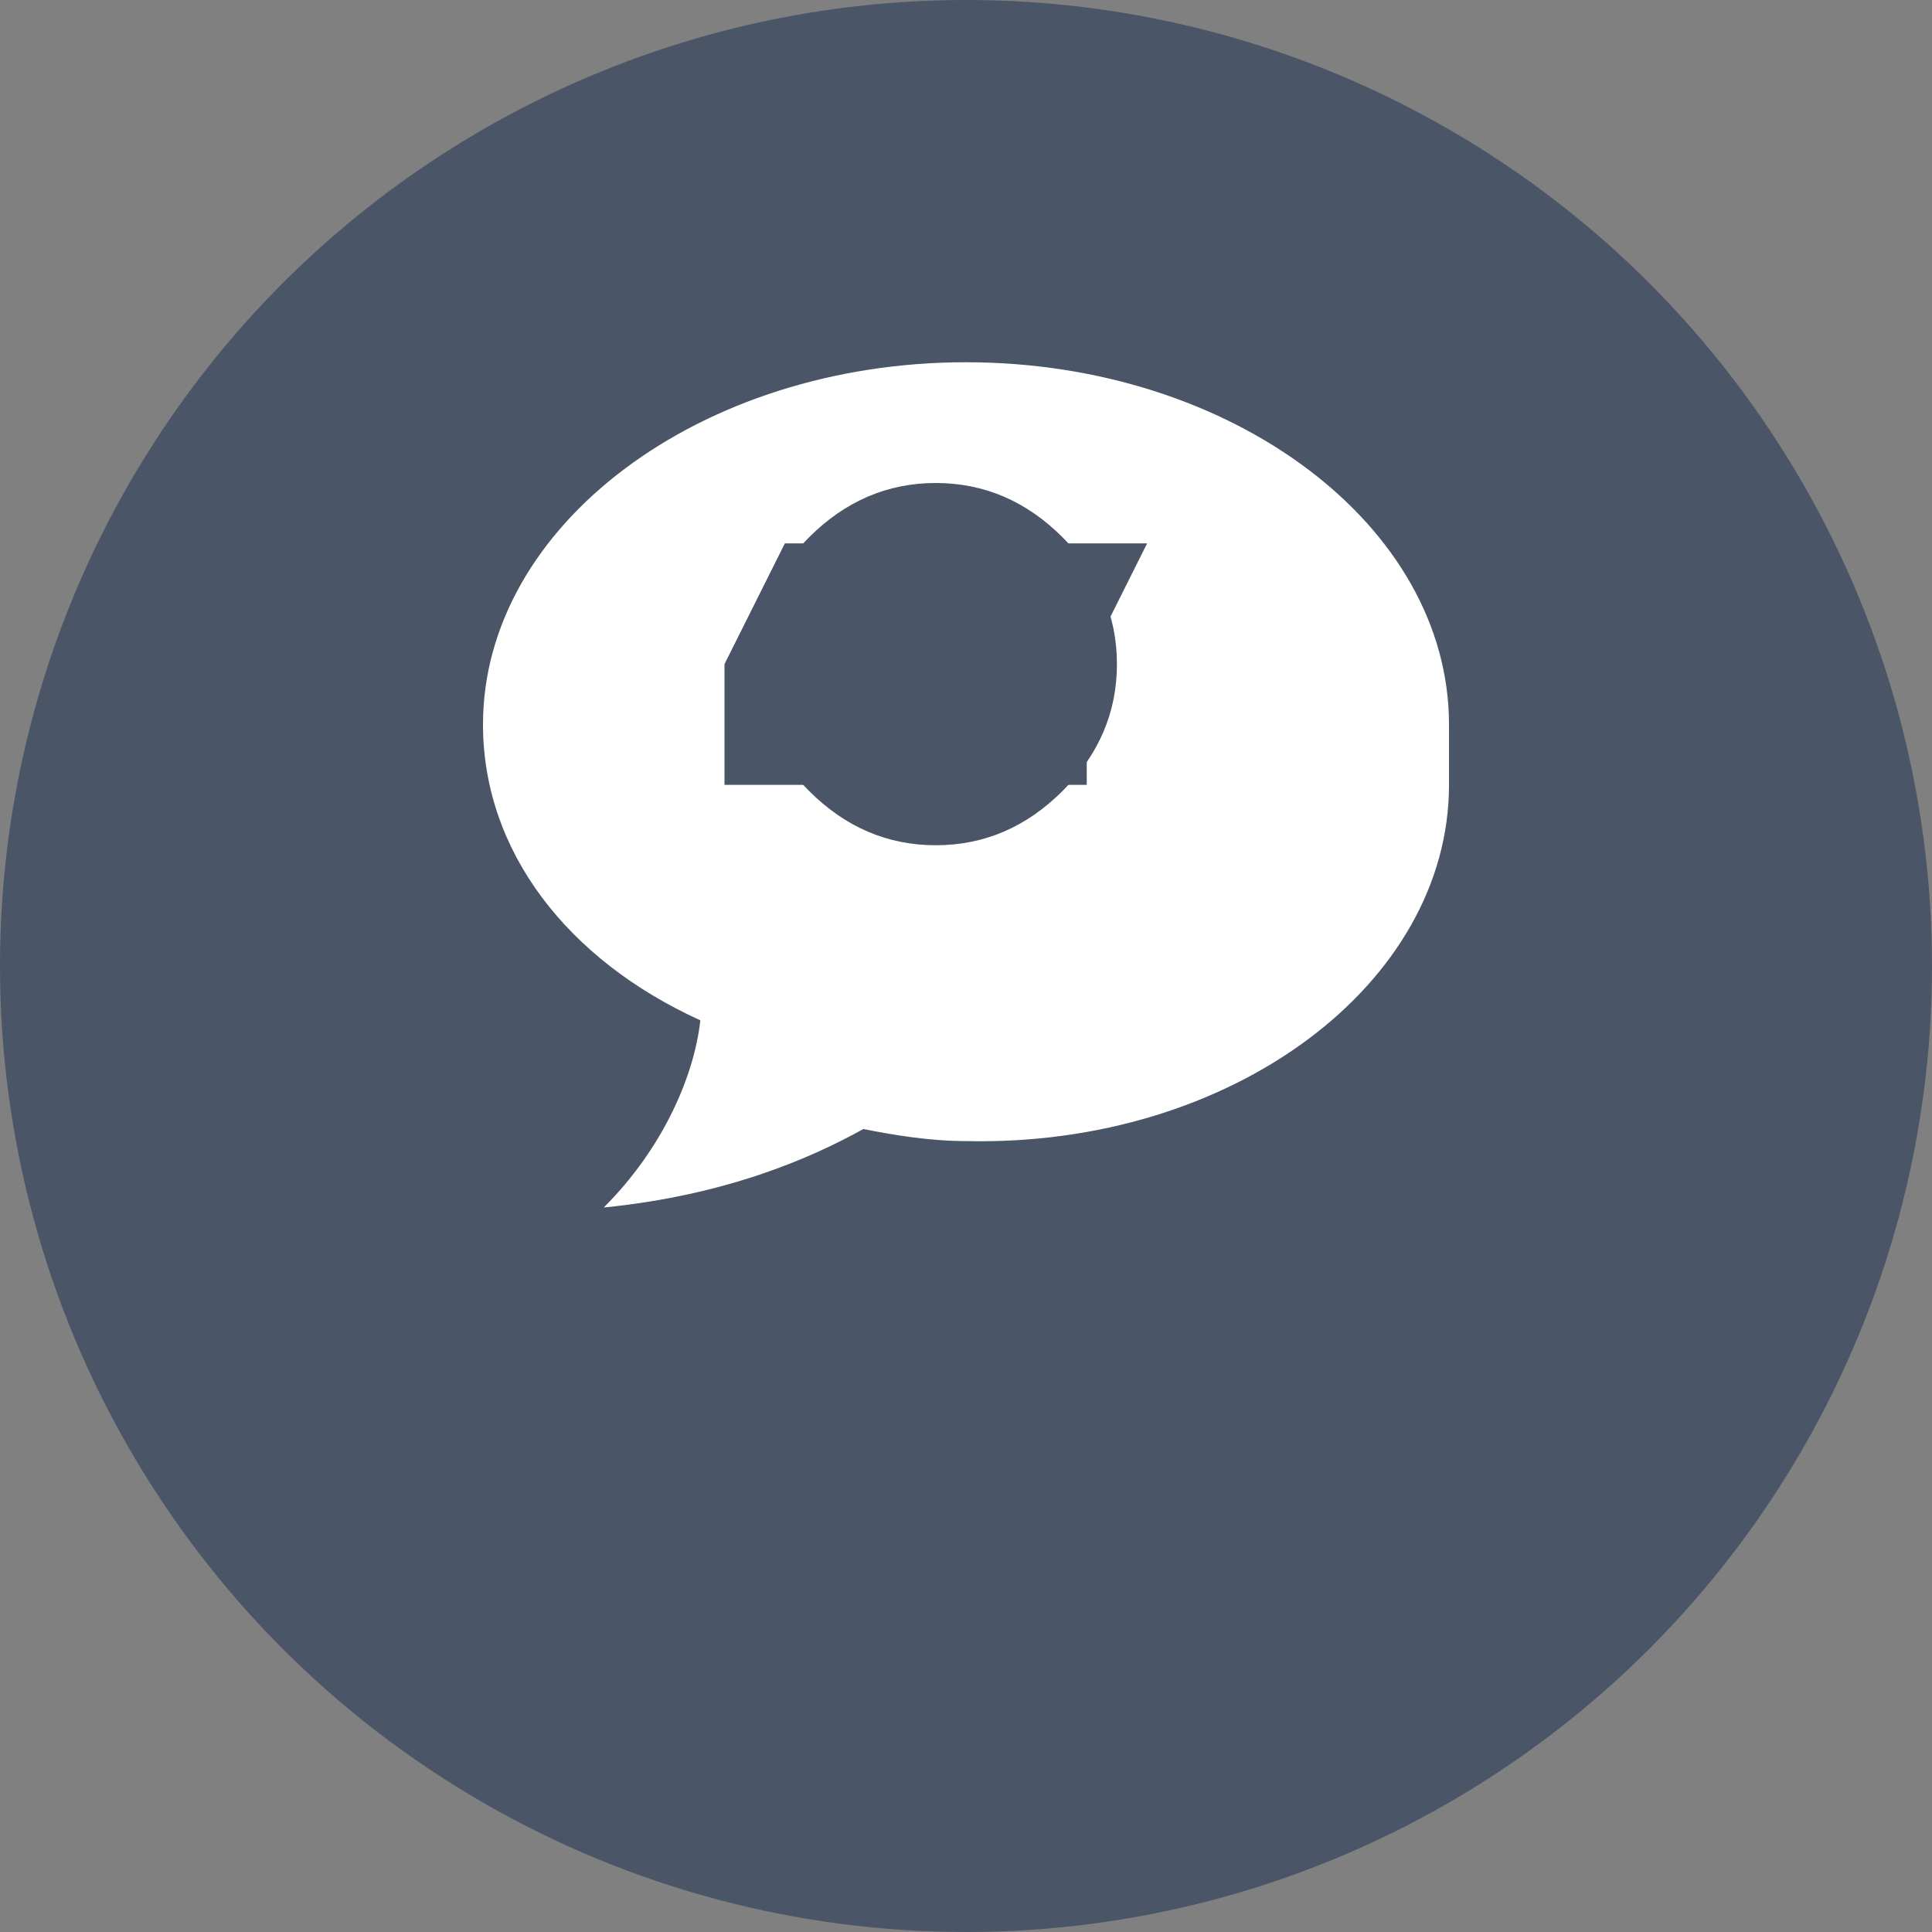 <svg xmlns="http://www.w3.org/2000/svg" viewBox="0 0 32 32">
  <rect x="0" y="0" width="32" height="32" fill="#808080" stroke="none"/>
  <!-- Background -->
  <circle cx="16" cy="16" r="16" fill="#4a5568"/>
  
  <!-- Speech bubble -->
  <path d="M24 12c0-3.3-3.6-6-8-6s-8 2.7-8 6c0 2.1 1.4 3.9 3.6 4.9-.1.9-.6 2.1-1.6 3.1 2-.2 3.4-.8 4.3-1.3.5.1 1.1.2 1.7.2 4.4.1 8-2.6 8-5.9z" fill="#fff"/>
  
  <!-- Profile silhouette -->
  <path d="M15.5 14c-.8 0-1.5-.3-2.1-.9-.6-.6-.9-1.3-.9-2.1 0-.8.3-1.5.9-2.1.6-.6 1.3-.9 2.1-.9.8 0 1.5.3 2.1.9.6.6.9 1.3.9 2.1 0 .8-.3 1.5-.9 2.1-.6.6-1.3.9-2.1.9z" fill="#4a5568"/>
  
  <!-- Quote marks -->
  <path d="M14 11l1-2h-2l-1 2v2h2v-2zm4 0l1-2h-2l-1 2v2h2v-2z" fill="#4a5568"/>
</svg>